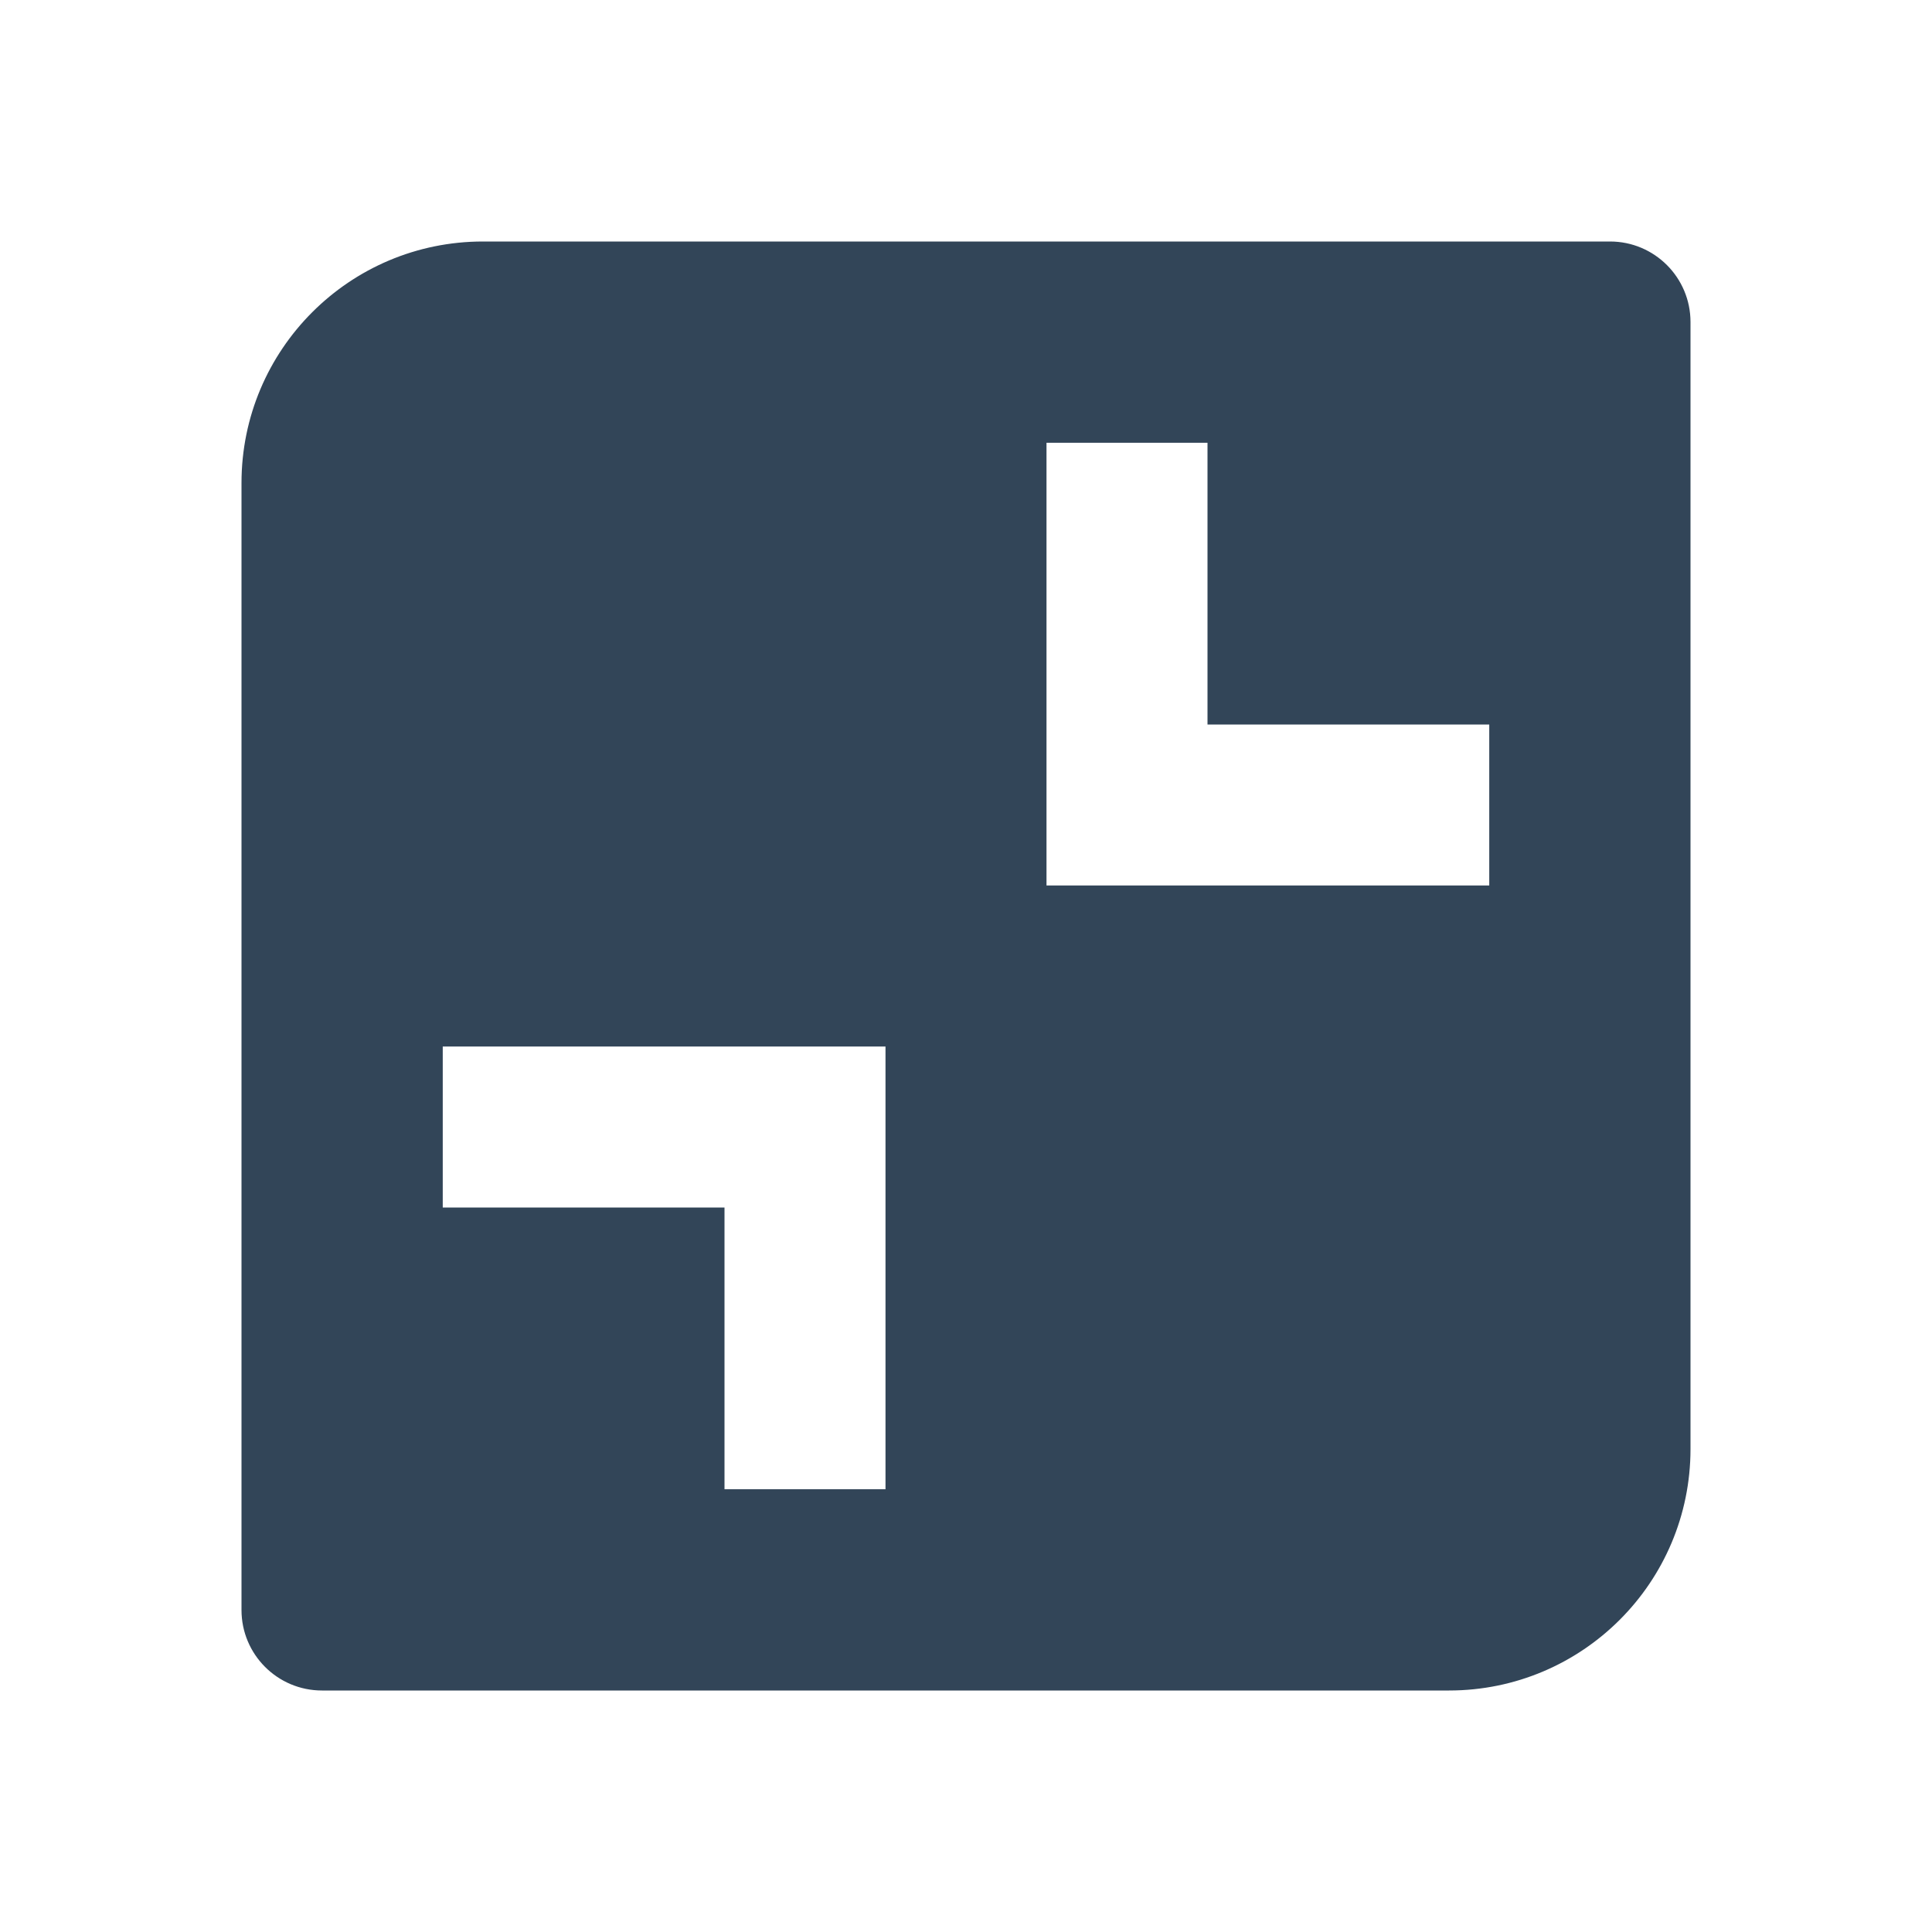 <svg width="48" height="48" viewBox="0 0 48 48" fill="none" xmlns="http://www.w3.org/2000/svg">
<path fill-rule="evenodd" clip-rule="evenodd" d="M12 6C8.686 6 6 8.686 6 12V40C6 41.105 6.895 42 8 42H36C39.314 42 42 39.314 42 36V8C42 6.895 41.105 6 40 6H12ZM26 11H30V18H37V22H26V11ZM22 37H18V30H11V26H22V37Z" fill="#324558"/>
</svg>
